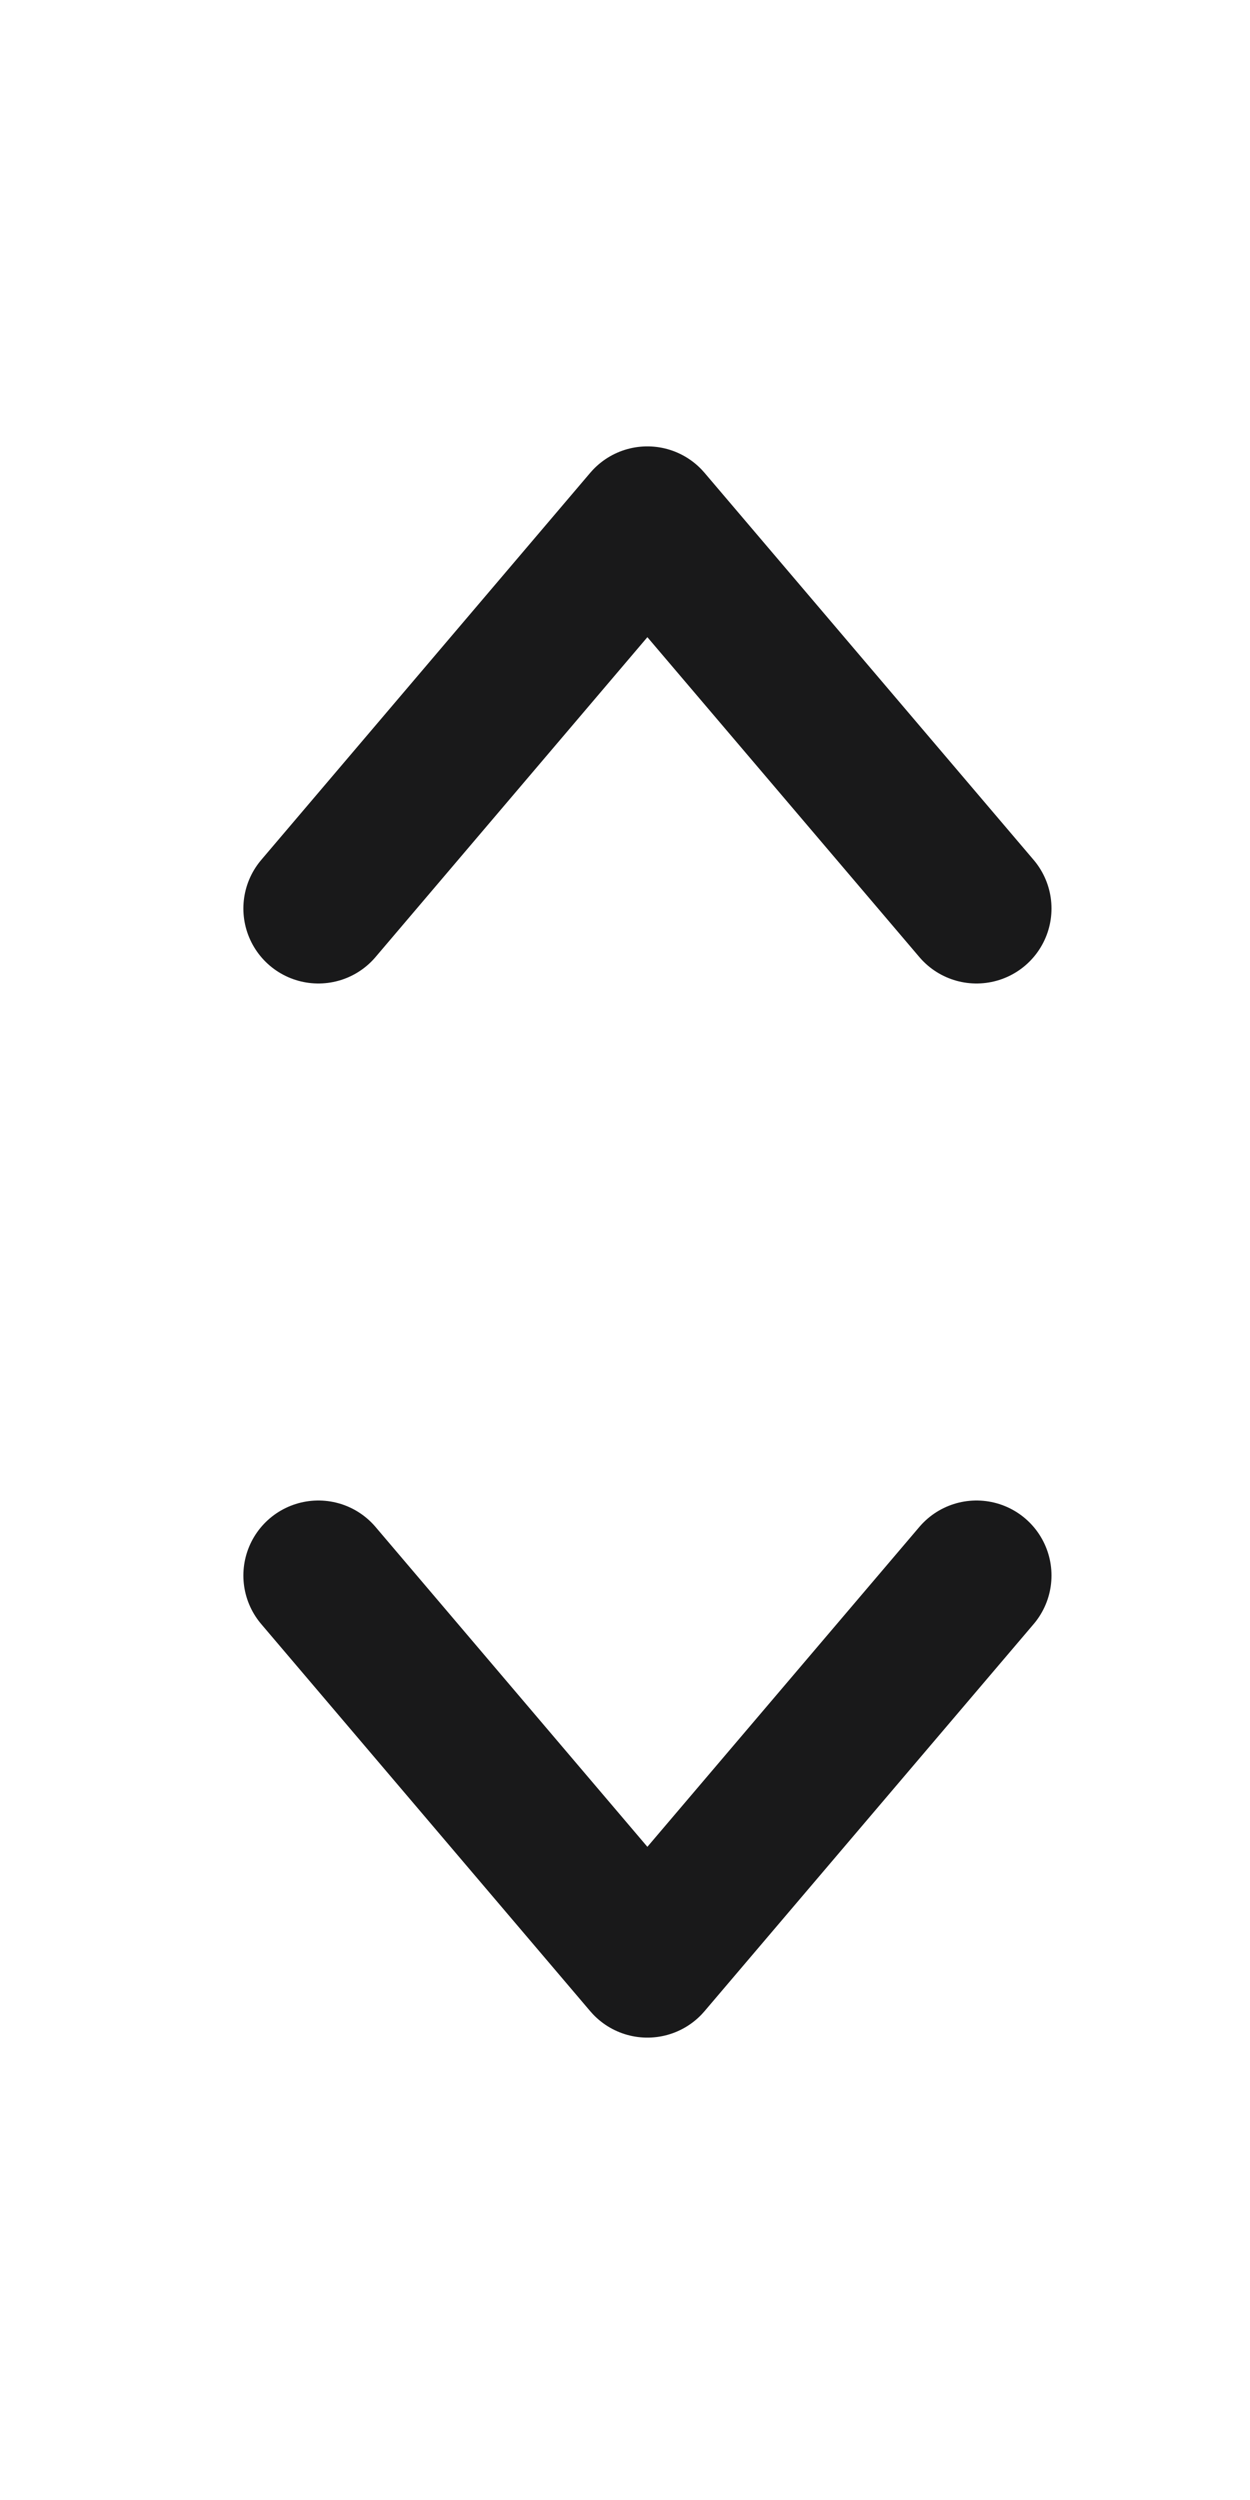 <svg width="10" height="20" viewBox="0 0 10 20" fill="none" xmlns="http://www.w3.org/2000/svg">
<path d="M2.547 7.268L5.179 4.171L7.812 7.268" stroke="#19191A" stroke-width="1.2" stroke-linecap="round" stroke-linejoin="round"/>
<path d="M7.812 12.604L5.179 15.701L2.547 12.604" stroke="#19191A" stroke-width="1.2" stroke-linecap="round" stroke-linejoin="round"/>
</svg>
